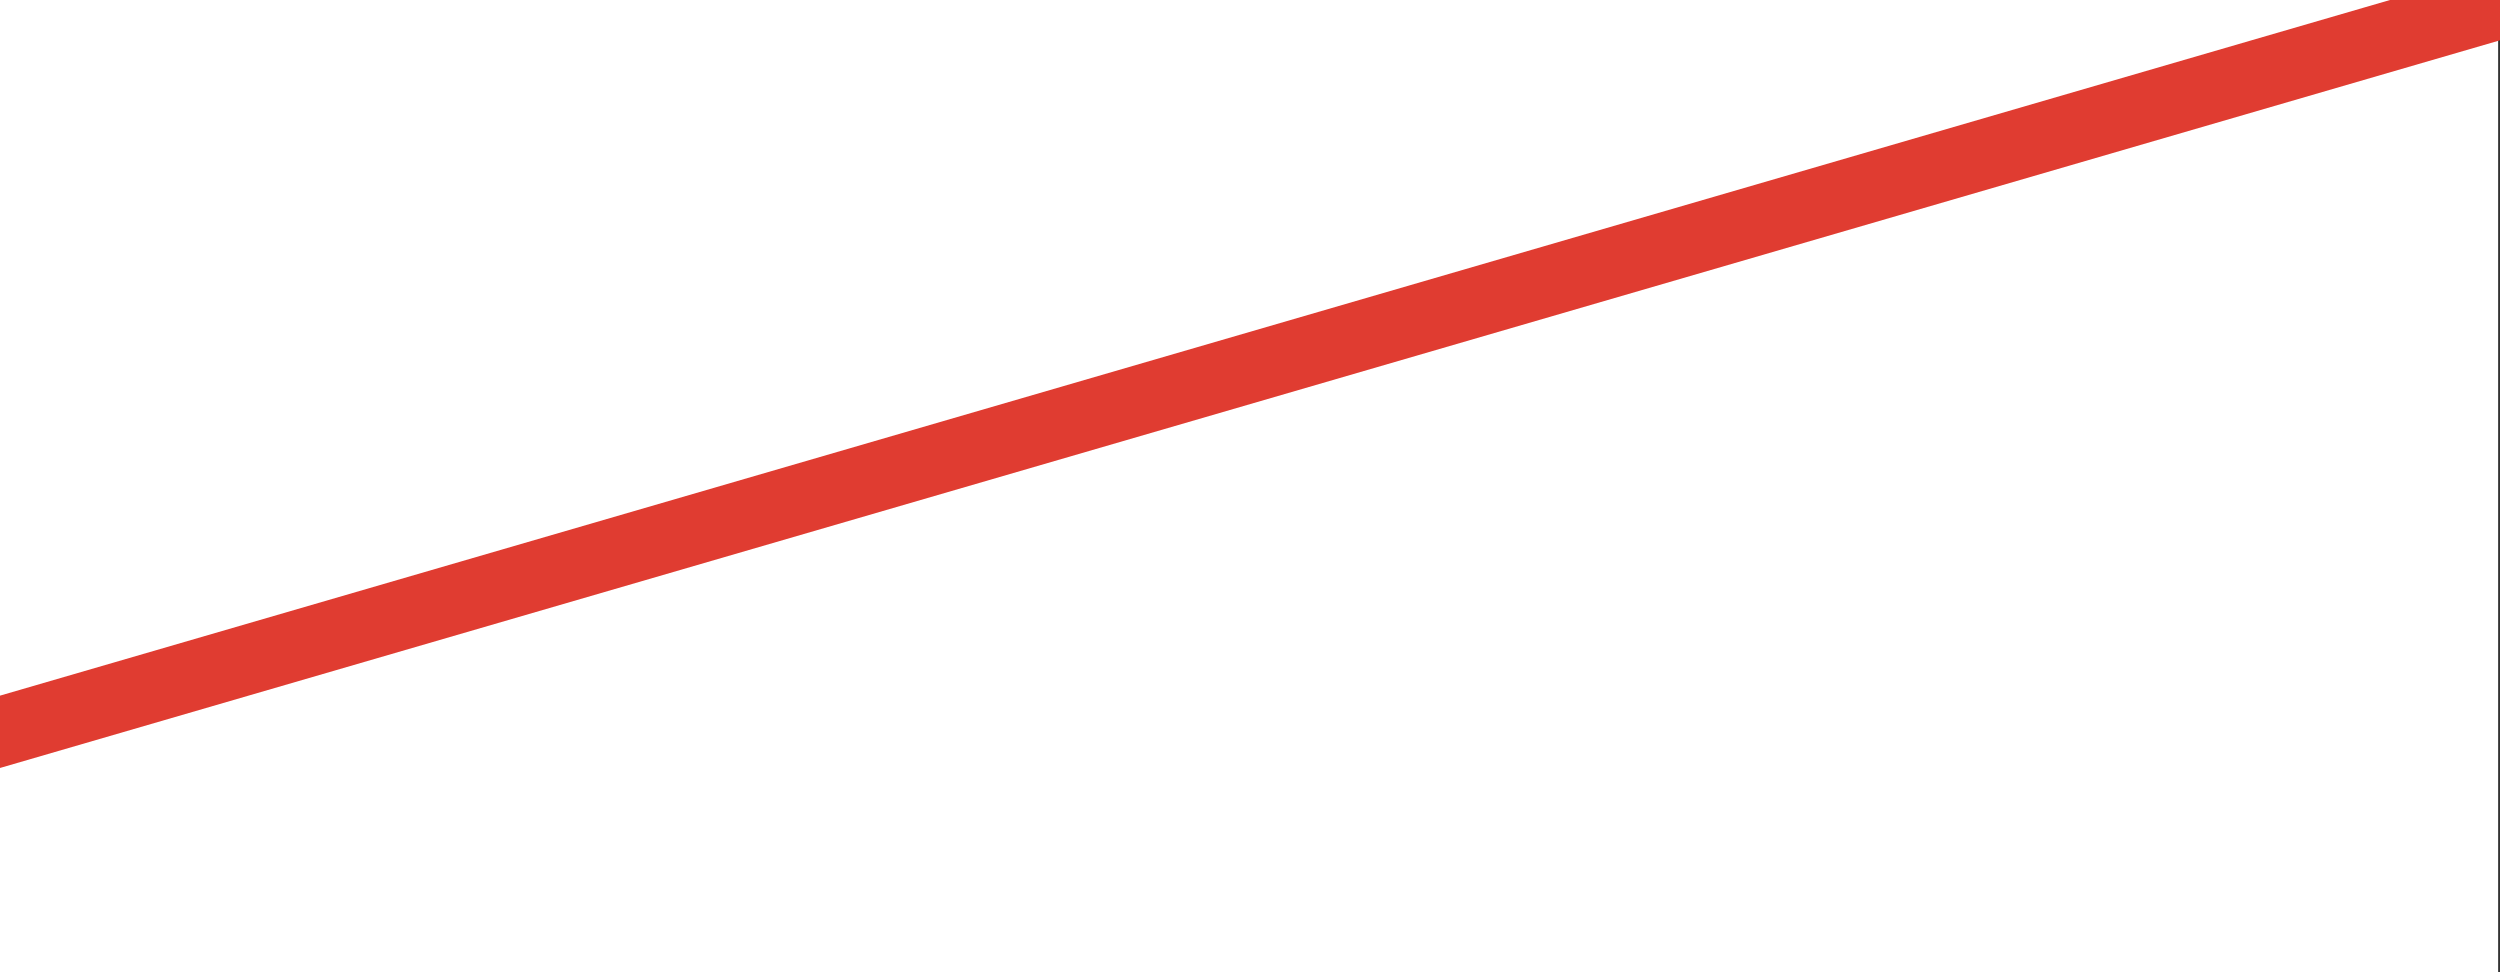 <svg width="36px" height="14px" viewBox="0 0 36 14" fill="none" xmlns="http://www.w3.org/2000/svg">
  <rect x="0" y="0" width="36" height="14" fill="#333333" stroke="none"/>
  <mask id="mask0" mask-type="alpha" maskUnits="userSpaceOnUse" x="0" y="1" width="36" height="12">
    <path d="M6 1.5H30C33.038 1.5 35.5 3.962 35.5 7C35.5 10.038 33.038 12.5 30 12.5H6C2.962 12.5 0.5 10.038 0.5 7C0.5 3.962 2.962 1.5 6 1.5Z" fill="white" stroke="#BDBDBD"/>
  </mask>
  <g mask="url(#mask0)" transform="matrix(1, 0, 0, 1, -4.174, -3.696)"/>
  <path style="fill: rgb(216, 216, 216); stroke: rgb(0, 0, 0);" d="M 7.95 7.391"/>
  <rect y="-1.464" width="36" height="18.605" x="-0.027" style="fill: rgb(255, 255, 255);"/>
   <line x1="-3.628" y1="11.594" x2="37.483" y2="-0.372" stroke="#E03C31"/>
</svg>